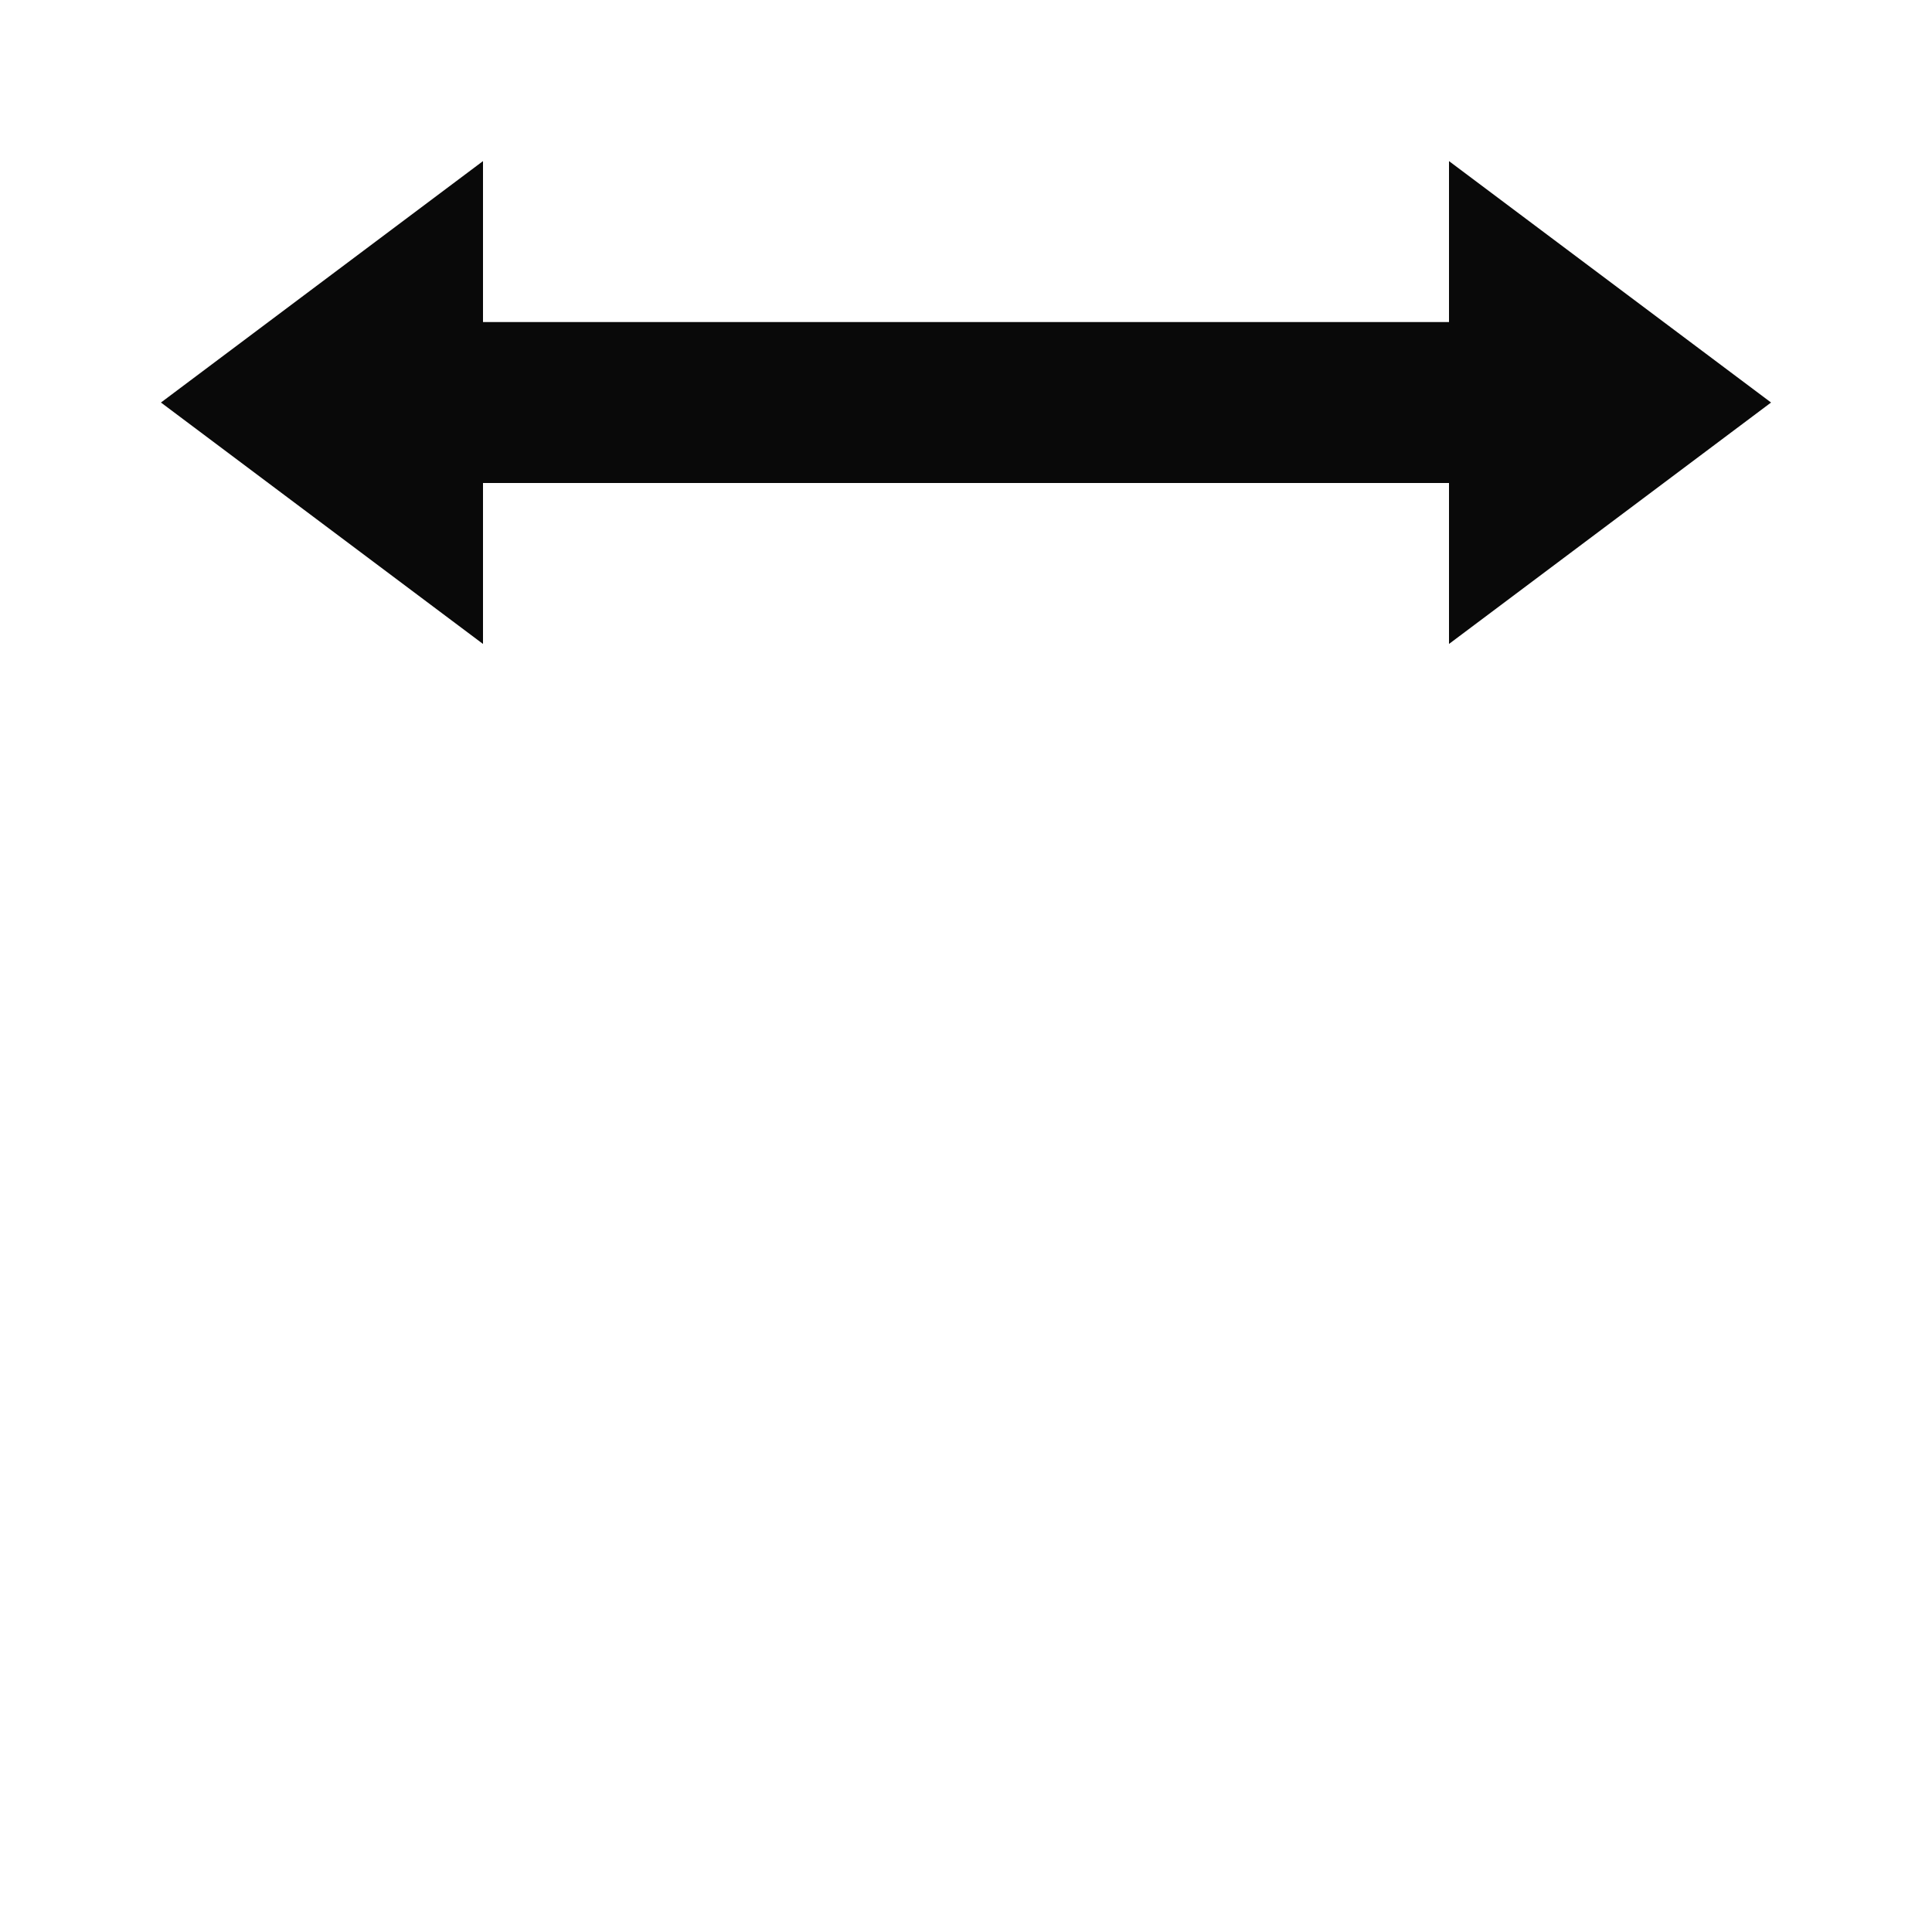 <?xml version="1.0" encoding="UTF-8" standalone="no"?>
<svg
   xmlns:dc="http://purl.org/dc/elements/1.1/"
   xmlns:cc="http://creativecommons.org/ns#"
   xmlns:rdf="http://www.w3.org/1999/02/22-rdf-syntax-ns#"
   xmlns:svg="http://www.w3.org/2000/svg"
   xmlns="http://www.w3.org/2000/svg"
   id="svg17730"
   version="1.1"
   viewBox="0 0 12.7 12.7"
   height="48"
   width="48">
  <defs
     id="defs17724" />
  <g
     transform="translate(0,-284.3)"
     id="layer1">
    <rect
       class="base"
       ry="1.058"
       rx="1.058"
       y="289.856"
       x="1.323"
       height="5.821"
       width="10.054"
       id="rect9790"
       style="opacity:1;fill:none;fill-opacity:1;stroke-width:0.529;stroke-linecap:round;stroke-linejoin:round;stroke-miterlimit:4;stroke-dasharray:none;stroke-opacity:1" />
    <path
       class="base"
       id="path13277"
       d="m 1.058,286.946 2.117,1.587 v -1.058 h 6.35 v 1.058 l 2.117,-1.587 -2.117,-1.587 v 1.058 H 3.175 v -1.058 z"
       style="fill-opacity:0.964;fill-rule:evenodd;stroke:none;stroke-width:0.265px;stroke-linecap:butt;stroke-linejoin:miter;stroke-opacity:1" />
  </g>
</svg>
